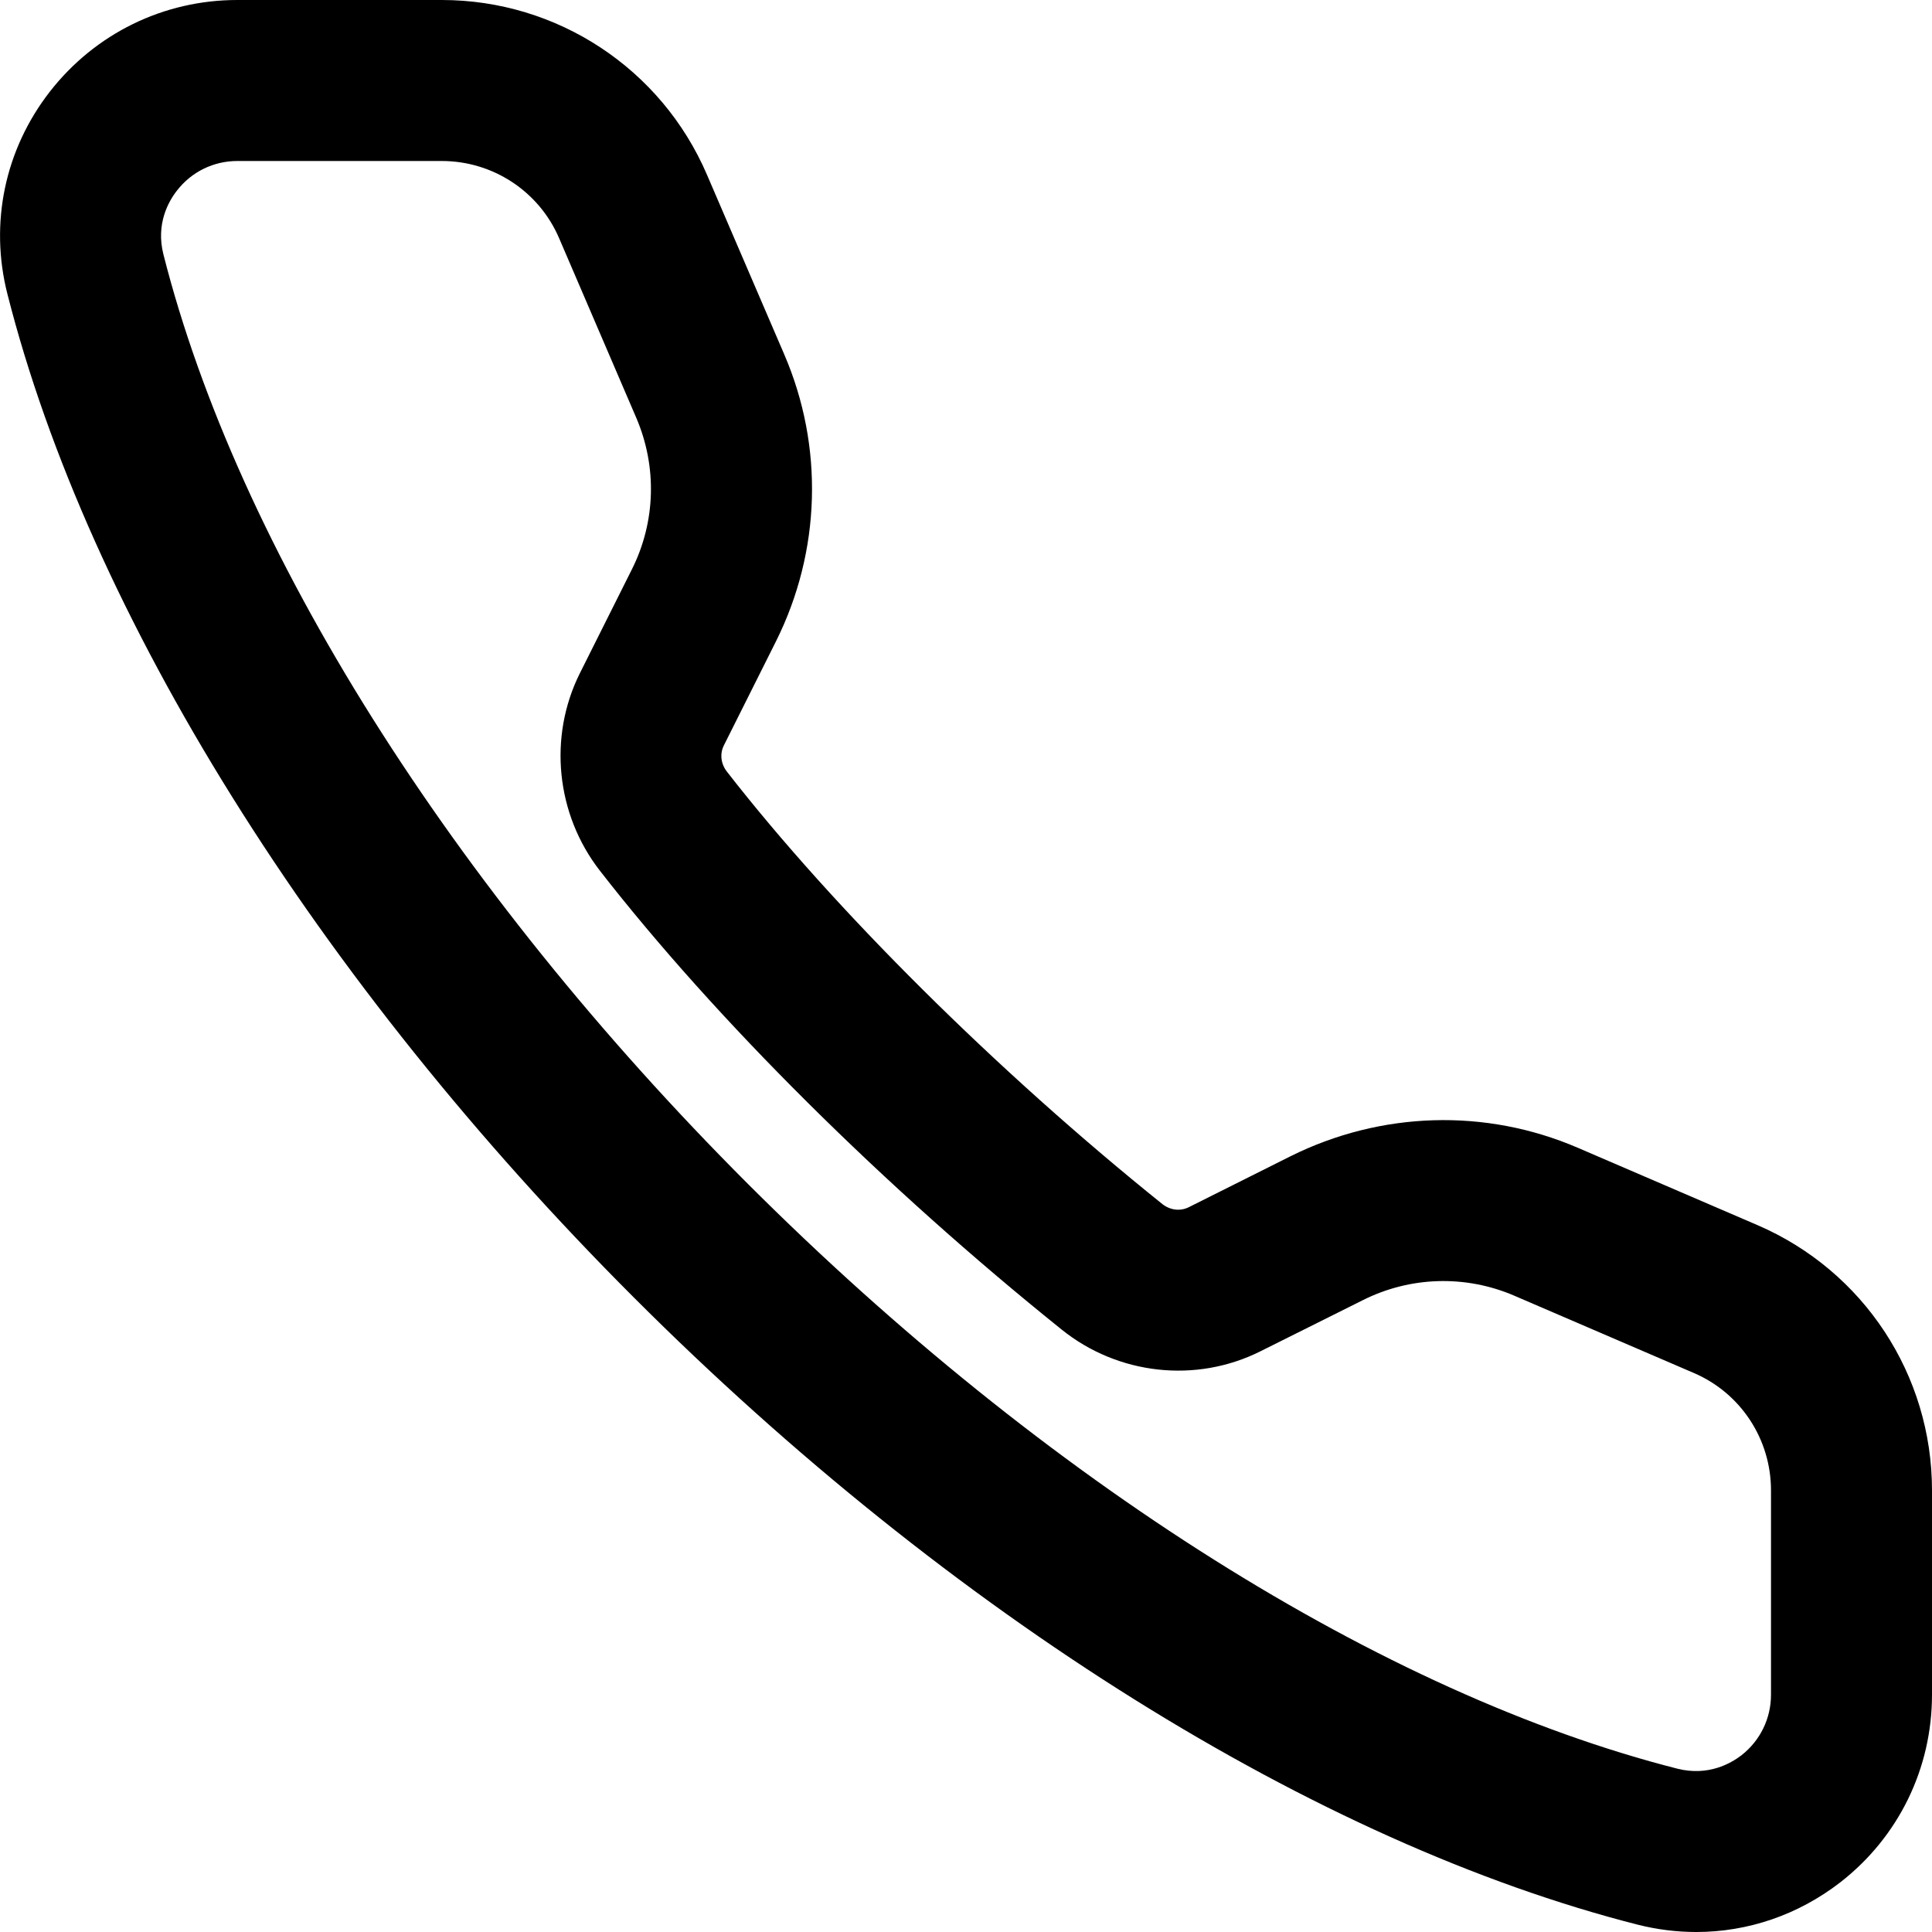 <svg width="12" height="12" viewBox="0 0 12 12" xmlns="http://www.w3.org/2000/svg"><title>activities/handset_12</title><path d="M1.474 1c-.147 0-.285.067-.375.184-.052.066-.132.207-.084.396.463 1.825 1.787 3.93 3.631 5.774 1.845 1.844 3.949 3.168 5.774 3.632.19.047.329-.032.397-.084.116-.091.183-.228.183-.376l0-1.269c0-.318-.188-.604-.479-.729l-1.115-.48c-.304-.131-.648-.12-.942.028l-.635.317c-.401.201-.886.146-1.235-.135-1.101-.884-2.147-1.923-2.868-2.85-.273-.351-.321-.831-.125-1.225l.324-.647c.148-.295.157-.638.027-.941l-.479-1.115c-.125-.292-.412-.48-.729-.48l-1.27 0zm9.062 11c-.121 0-.242-.015-.362-.045-1.994-.507-4.267-1.926-6.235-3.894C1.971 6.093.552 3.82.046 1.826-.066 1.387.03.929.309.57c.282-.362.707-.57 1.165-.57l1.27 0c.717 0 1.364.426 1.647 1.085l.48 1.116c.247.573.228 1.223-.051 1.782l-.324.647c-.026.052-.019.115.02.164.665.855 1.676 1.859 2.704 2.685.049.038.11.045.162.02l.635-.318c.56-.278 1.209-.299 1.783-.052l1.115.48c.66.284 1.085.93 1.085 1.648l0 1.269c0 .459-.208.884-.569 1.165-.262.203-.575.309-.895.309z"/></svg>